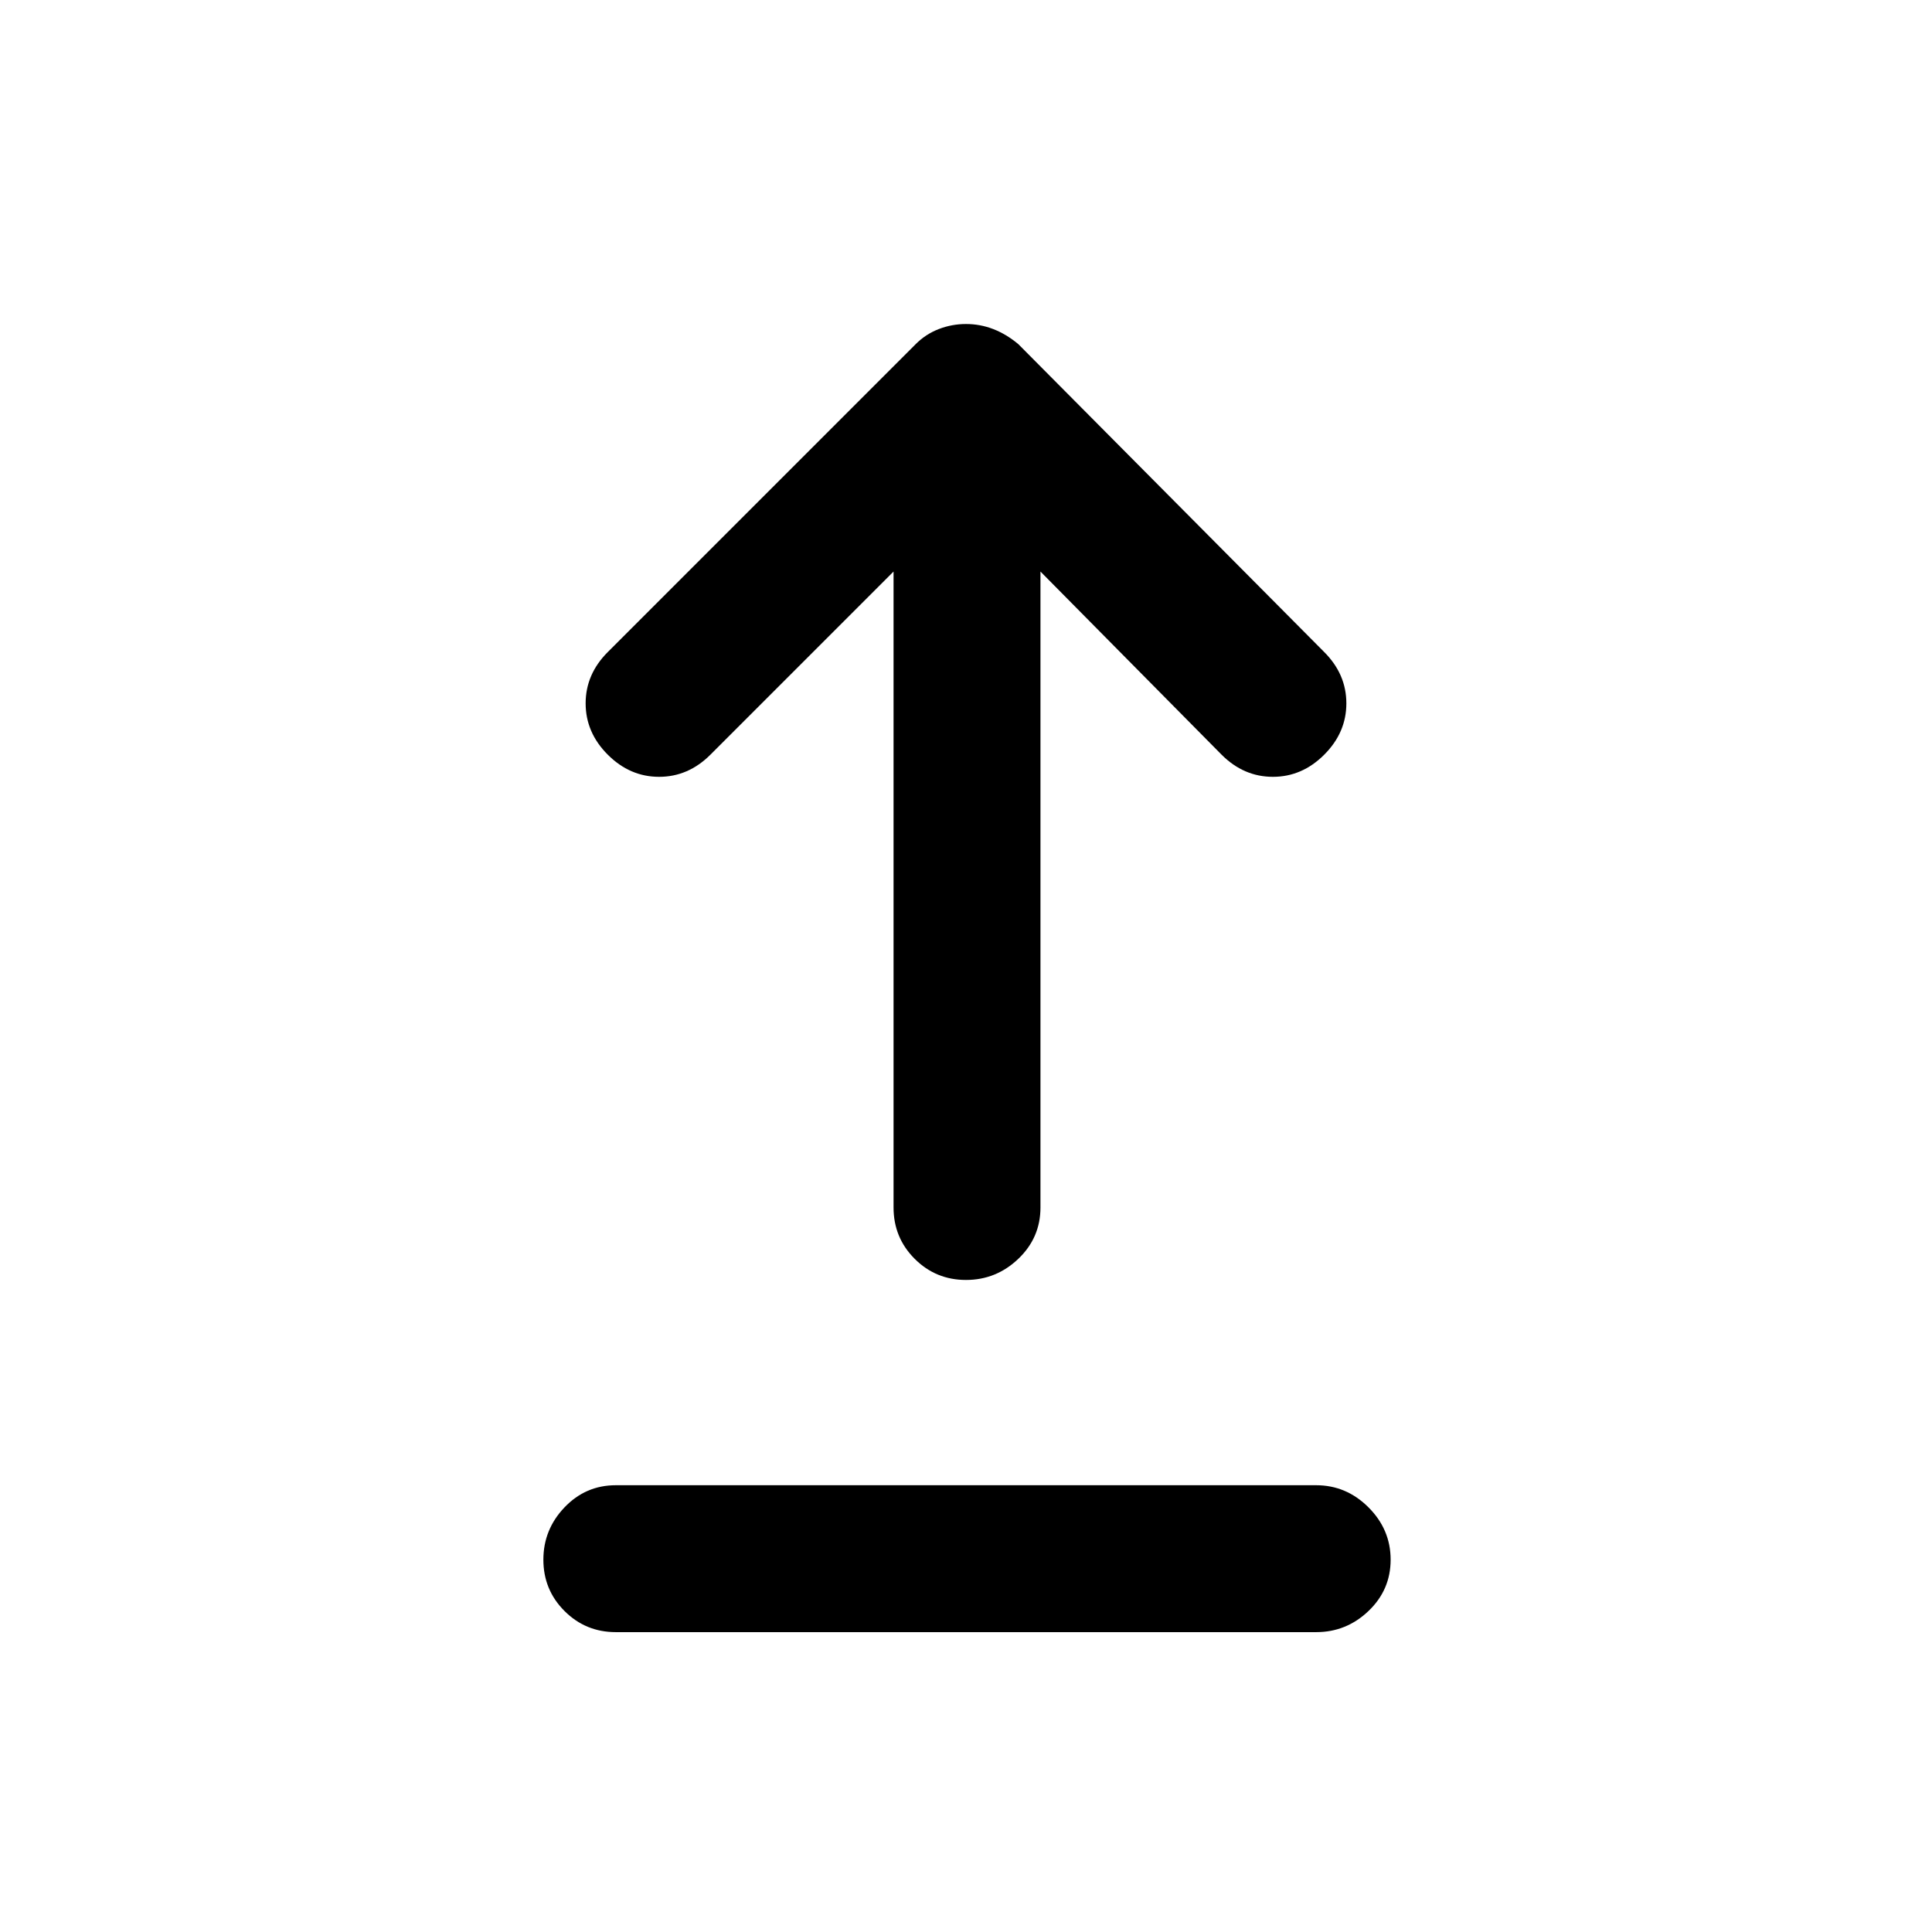 <svg xmlns="http://www.w3.org/2000/svg" height="48" width="48"><path d="M24 31.8q-.75 0-1.275-.525Q22.2 30.75 22.2 30V14.2l-4.55 4.55q-.55.55-1.275.55-.725 0-1.275-.55-.55-.55-.55-1.275 0-.725.55-1.275l7.65-7.65q.25-.25.575-.375.325-.125.675-.125.35 0 .675.125.325.125.625.375l7.6 7.65q.55.55.55 1.275 0 .725-.55 1.275-.55.55-1.275.55-.725 0-1.275-.55l-4.5-4.55V30q0 .75-.55 1.275-.55.525-1.3.525Zm-8.7 8.75q-.75 0-1.275-.525-.525-.525-.525-1.275 0-.75.525-1.3t1.275-.55h17.4q.75 0 1.3.55t.55 1.3q0 .75-.55 1.275-.55.525-1.3.525Z"/></svg>